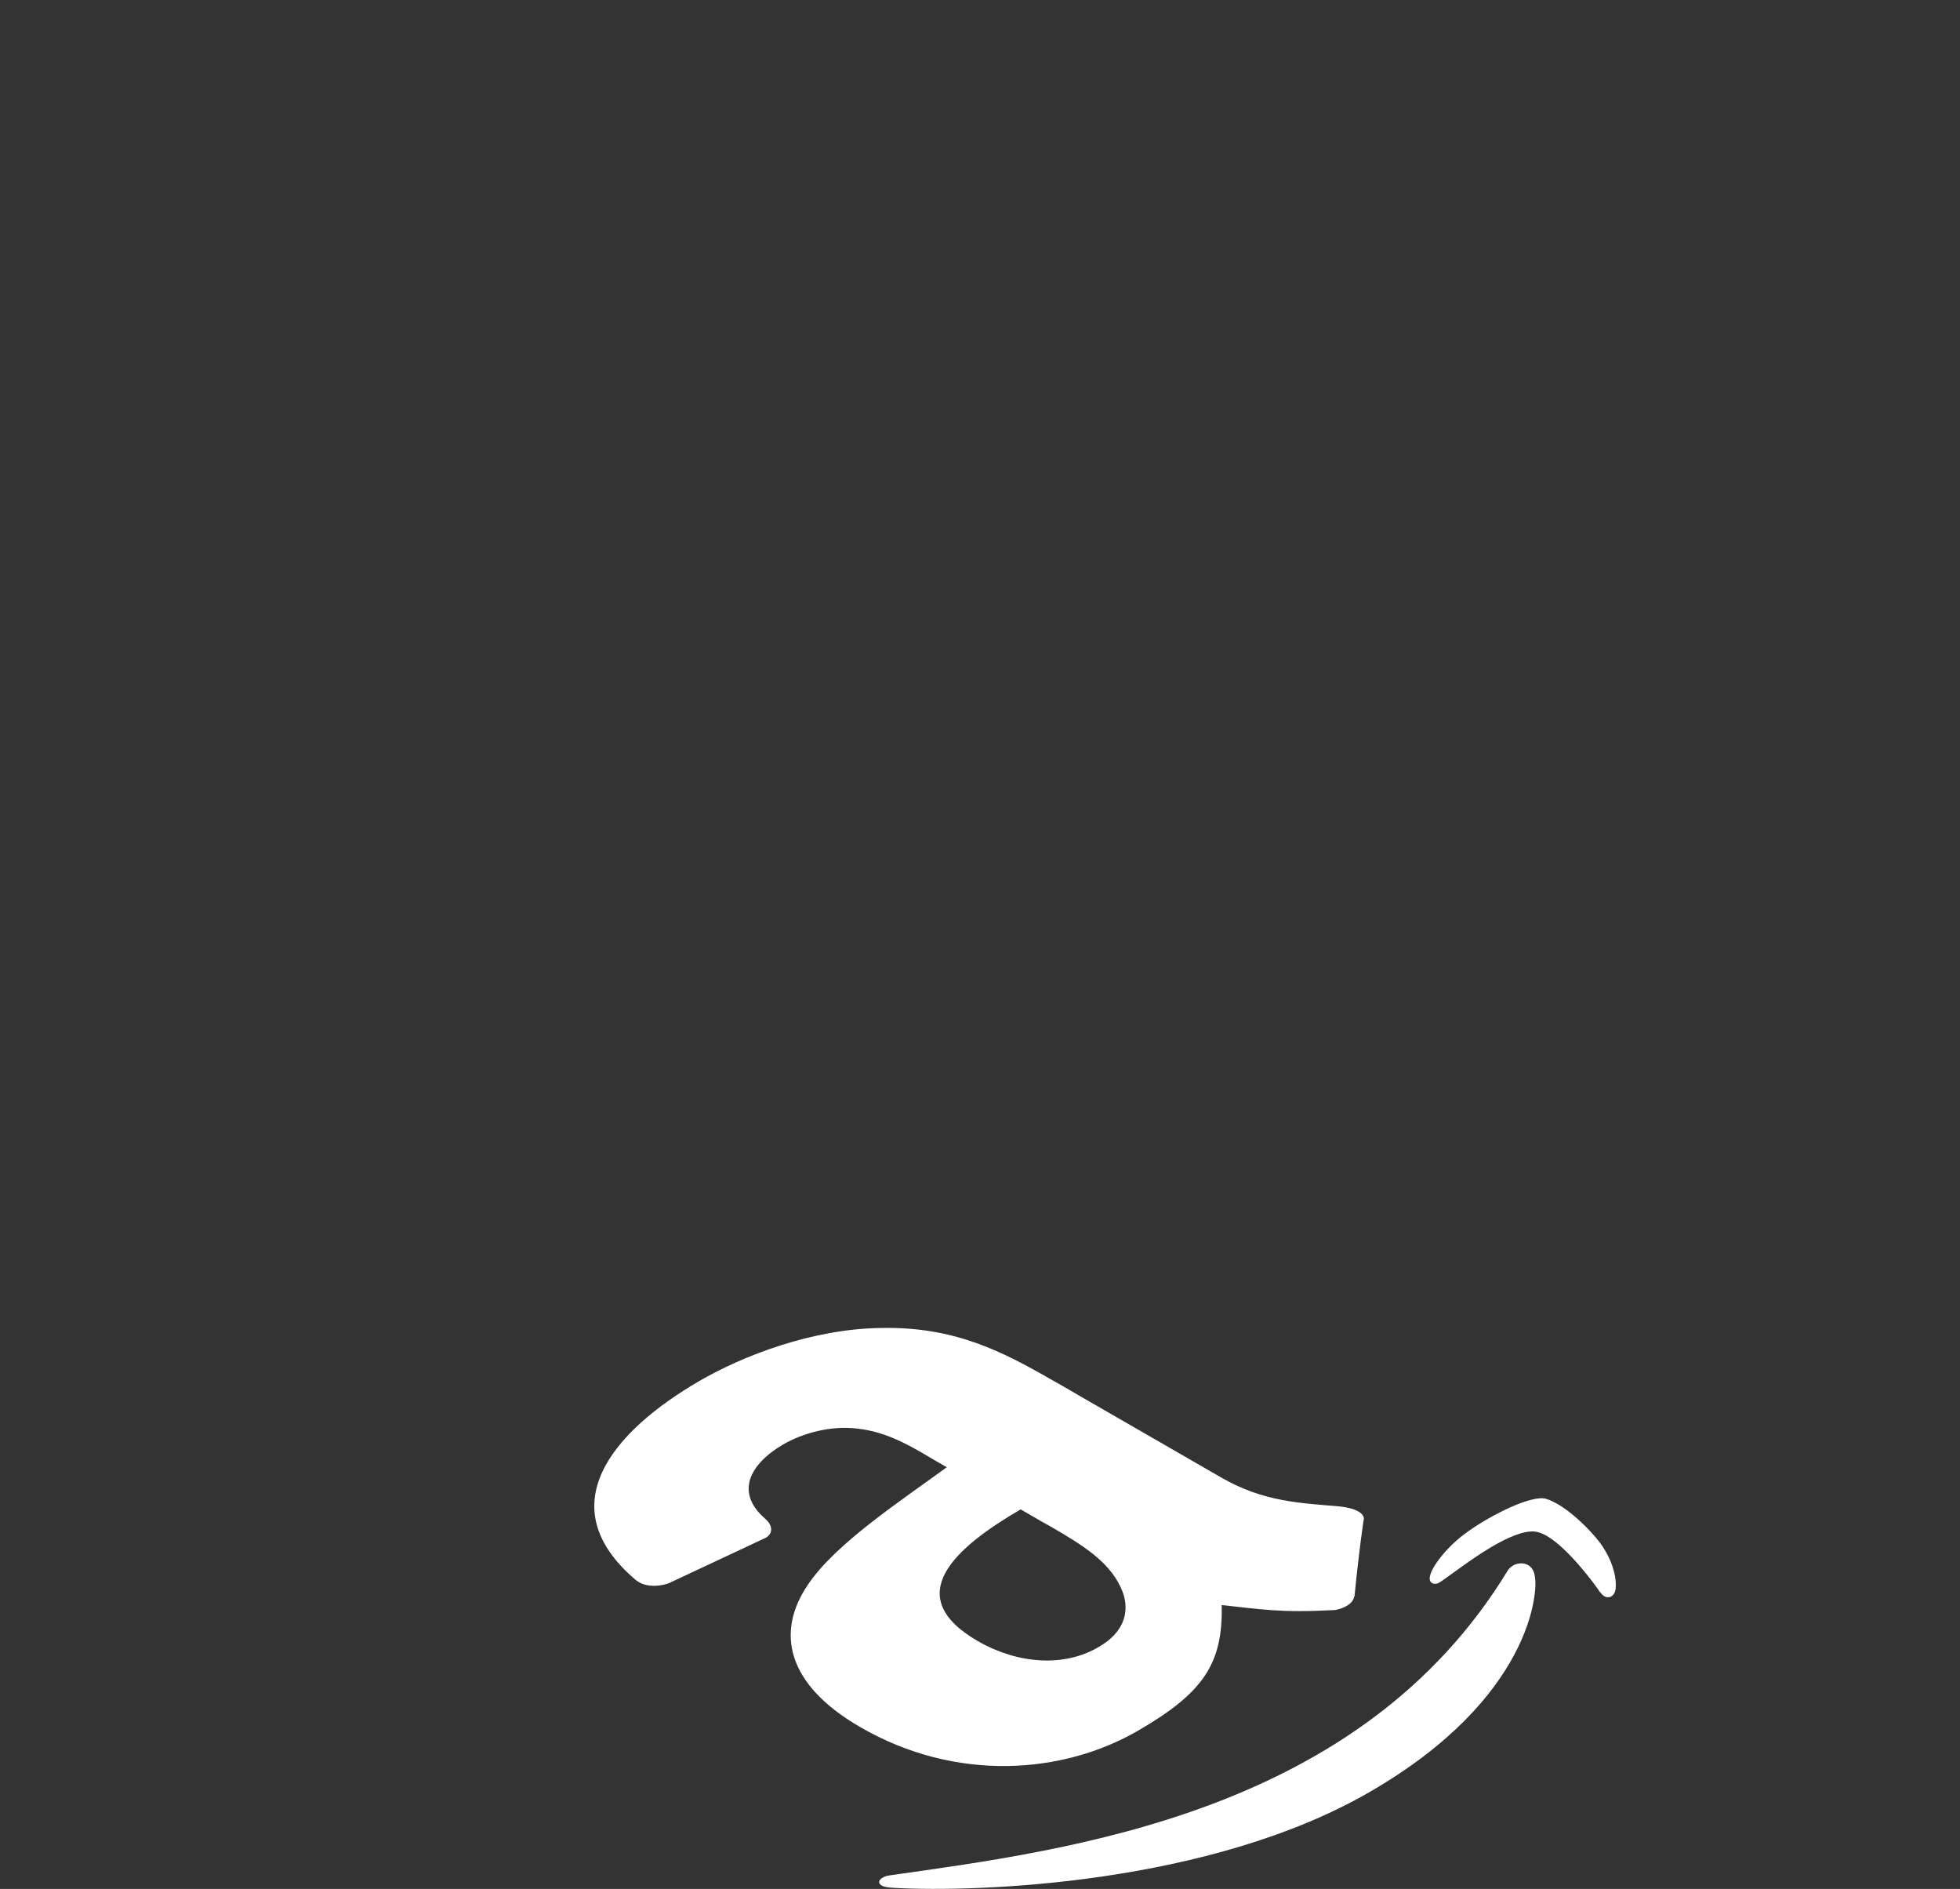 <?xml version="1.0" encoding="utf-8"?>
<!-- Generator: Adobe Illustrator 22.1.0, SVG Export Plug-In . SVG Version: 6.00 Build 0)  -->
<svg version="1.1" id="Слой_1" xmlns="http://www.w3.org/2000/svg" xmlns:xlink="http://www.w3.org/1999/xlink" x="0px" y="0px"
	 viewBox="0 0 549 529" style="enable-background:new 0 0 549 529;" xml:space="preserve">
<rect x="0" y="0" width="549" height="529" fill="#333333" stroke="none"/>
<style type="text/css">
	.st0{fill:#FFFFFF;}
</style>
<path class="st0" d="M428,438.3c-1.8-1-4.3-0.4-5.6,1.4C381.1,507.8,300,518,249.2,525.2c-2.3,0.3-3.9,1.8-2.3,2.8
	c0.6,0.4,1.7,0.6,3.5,0.7c23.3,1.3,88.6-0.9,133.5-27c45-26.1,47-55.9,46-60.3C429.7,439.8,428.9,438.8,428,438.3z M380.5,423.3
	c-1.2-0.7-3.1-1.2-5.1-1.4c-11.1-1-21.3-1.2-33.3-8.1l-39.9-23c-2.7-1.6-5.3-3.1-8-4.6c-13.8-7.9-27.1-14.7-47.3-14.3
	c-19.2,0.2-38.7,7.7-51.1,14.9c-24.2,14.1-42.1,35-17.7,55.7c0.3,0.2,0.6,0.4,0.9,0.6c2.6,1.5,6,1.1,8.3,0.3l27.3-12.8
	c2.2-1.4,1.6-3.7-0.3-5.3c-8.3-7.2-4.6-15.1,5.1-20.8c5.2-3,13.1-5.4,20.9-4.4c7,0.8,12.6,3.7,17.7,6.6c1.3,0.8,2.6,1.5,3.9,2.3
	l3.3,1.9c-13,9.5-31.2,21.4-38.9,32.9c-9,13.2-6.1,27.9,14.7,39.9c26.6,15.4,56.6,13.3,77.9,0.9c18.1-10.5,23.7-18.7,23.3-35.1
	c11.4,1.2,16.2,2.2,31.7,1.4c2.9-0.5,5.2-2,5.4-3.8h0.1c0.5-5.6,1.7-15.6,2.5-21.1C382.3,424.9,381.7,424,380.5,423.3z M273.9,459.6
	c-21.8-12.6-6.4-26.2,12-36.9l5.5,3.2c0.9,0.5,1.8,1,2.7,1.5c8.8,5.1,16.2,9.6,19.7,16.9c3.2,6.5,1.2,12.8-6,16.9
	C298.1,467,285,466,273.9,459.6z M436.1,421.1c-1.5-0.8-2.8-1.4-3.8-1.5c-4.9-0.4-16.3,5.6-22.2,10.1c-5.8,4.3-11.6,12.1-9,13.6
	c0.1,0.1,0.2,0.1,0.4,0.2c1.4,0.3,1.9-0.5,6.2-3.5c4.2-3,15.7-11.6,22.1-11.1c1,0.1,2.2,0.5,3.4,1.2c6.1,3.5,13.6,13.7,14.9,15.7
	c0.4,0.5,0.8,0.9,1.2,1.2c1.4,0.8,2.9,0,3.2-1.8c0.4-2.4-0.3-7.6-4.3-13.1C445,427.9,440,423.3,436.1,421.1z"/>
</svg>
